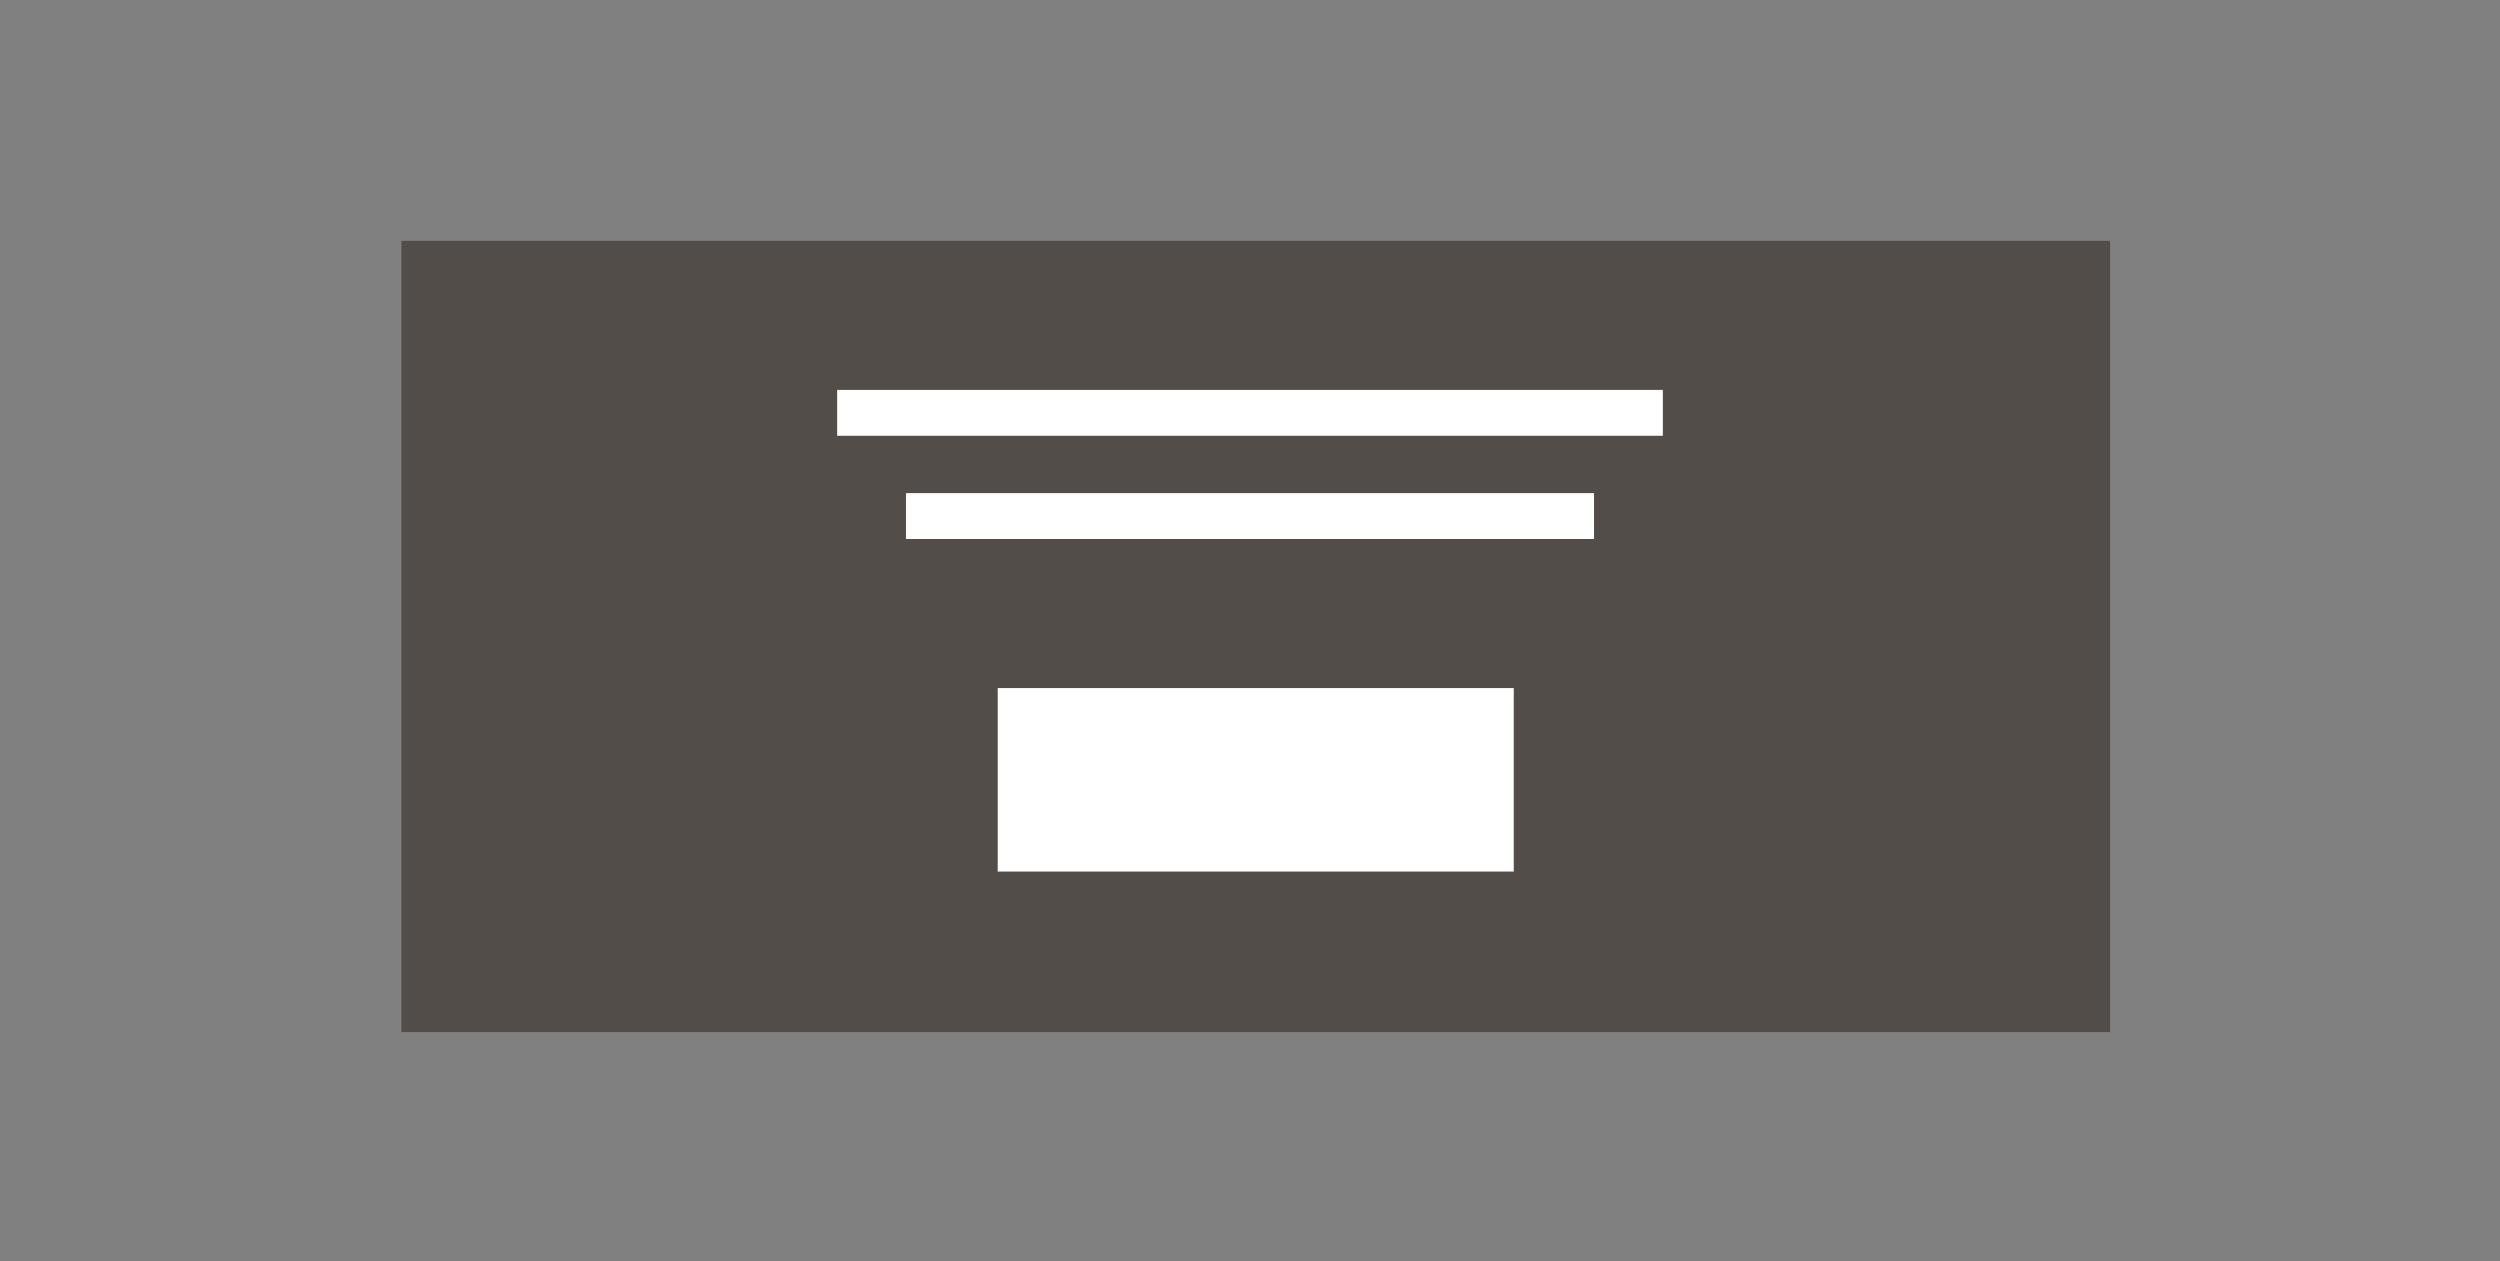 <svg xmlns="http://www.w3.org/2000/svg" width="218" height="110" viewBox="0 0 218 110">
  <rect x="0" y="0" width="218" height="110" fill="#808080" stroke="none"/>
  <g fill="none" fill-rule="evenodd">
    <rect width="149" height="69" x="35" y="21" fill="#524D49"/>
    <rect width="45" height="16" x="87" y="60" fill="#FFF"/>
    <rect width="72" height="4" x="73" y="34" fill="#FFF"/>
    <rect width="60" height="4" x="79" y="43" fill="#FFF"/>
  </g>
</svg>

